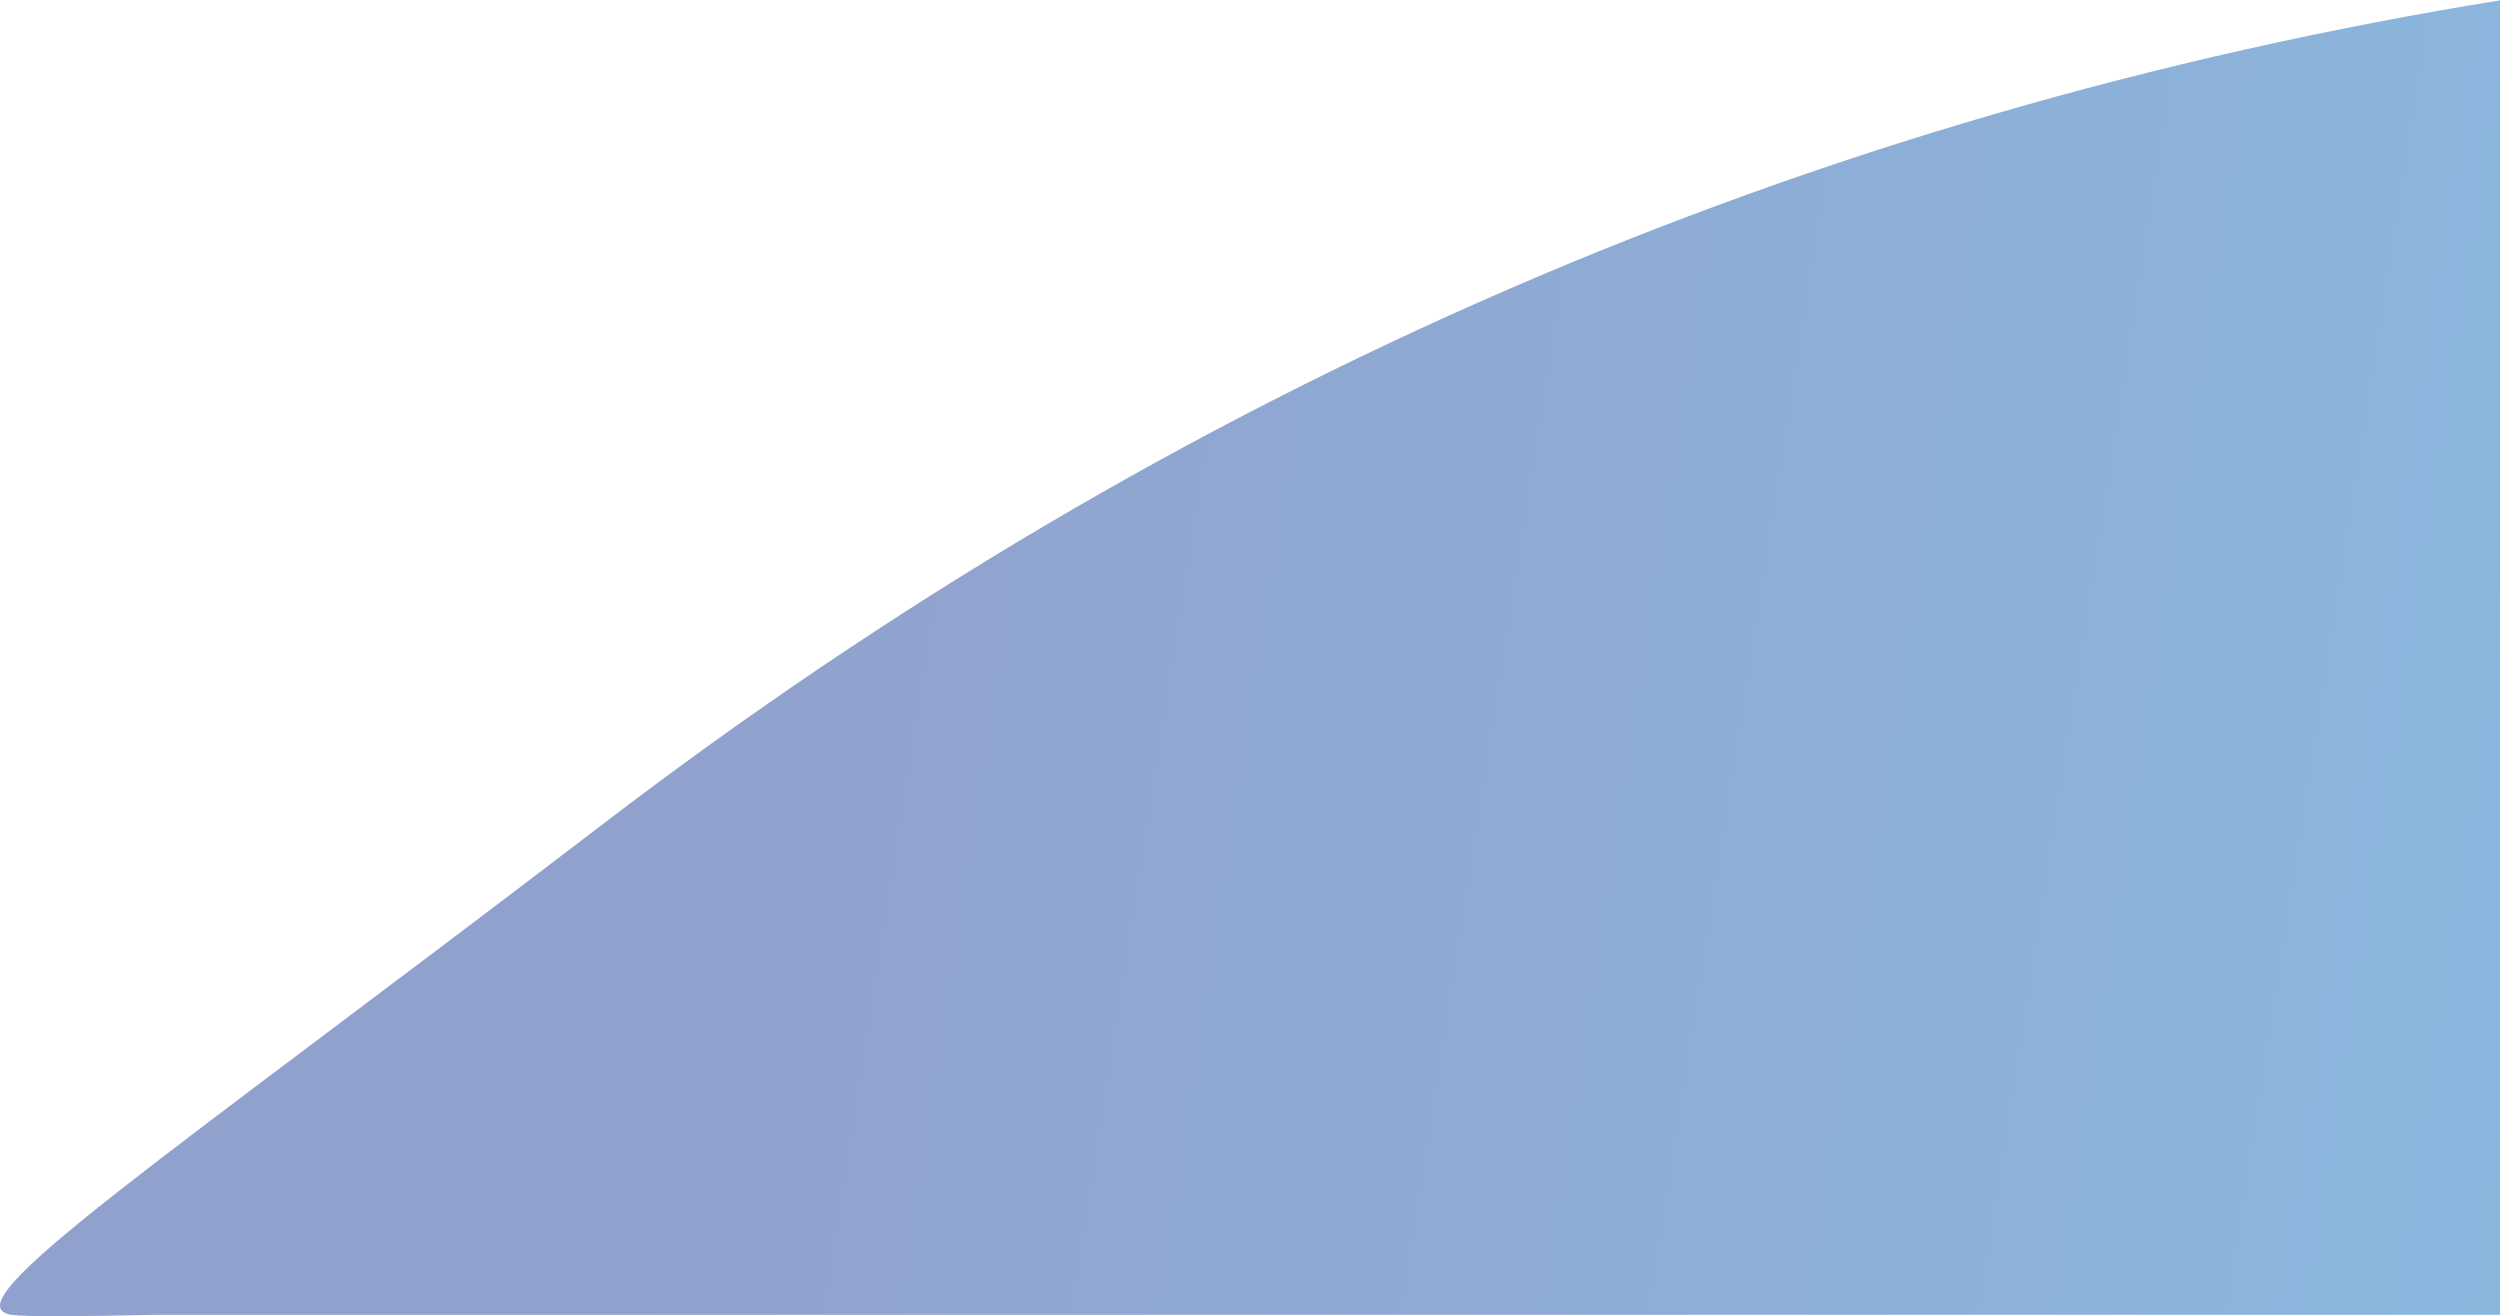 <?xml version="1.0" encoding="UTF-8"?>
<svg width="1208px" height="636px" viewBox="0 0 1208 636" version="1.1" xmlns="http://www.w3.org/2000/svg" xmlns:xlink="http://www.w3.org/1999/xlink">
    <!-- Generator: sketchtool 63.1 (101010) - https://sketch.com -->
    <title>9D6AEE26-2D2C-4DC0-8E89-231C93AED3CE</title>
    <desc>Created with sketchtool.</desc>
    <defs>
        <linearGradient x1="31.235%" y1="42.634%" x2="219.782%" y2="57.937%" id="linearGradient-1">
            <stop stop-color="#23449C" offset="0%"></stop>
            <stop stop-color="#01B8EF" offset="100%"></stop>
        </linearGradient>
    </defs>
    <g id="Page-1" stroke="none" stroke-width="1" fill="none" fill-rule="evenodd" opacity="0.5">
        <g id="Ad-Homepage" transform="translate(-232, -132)" fill="url(#linearGradient-1)">
            <path d="M1441,132 C1105.695,186.095 799.911,318.742 523.648,529.942 C309.069,693.986 205.948,762.64 237.62,767.326 C243.69,768.225 266.857,768.225 307.124,767.326 L1441,767.326 L1441,132 Z" id="Path-4"></path>
        </g>
    </g>
</svg>